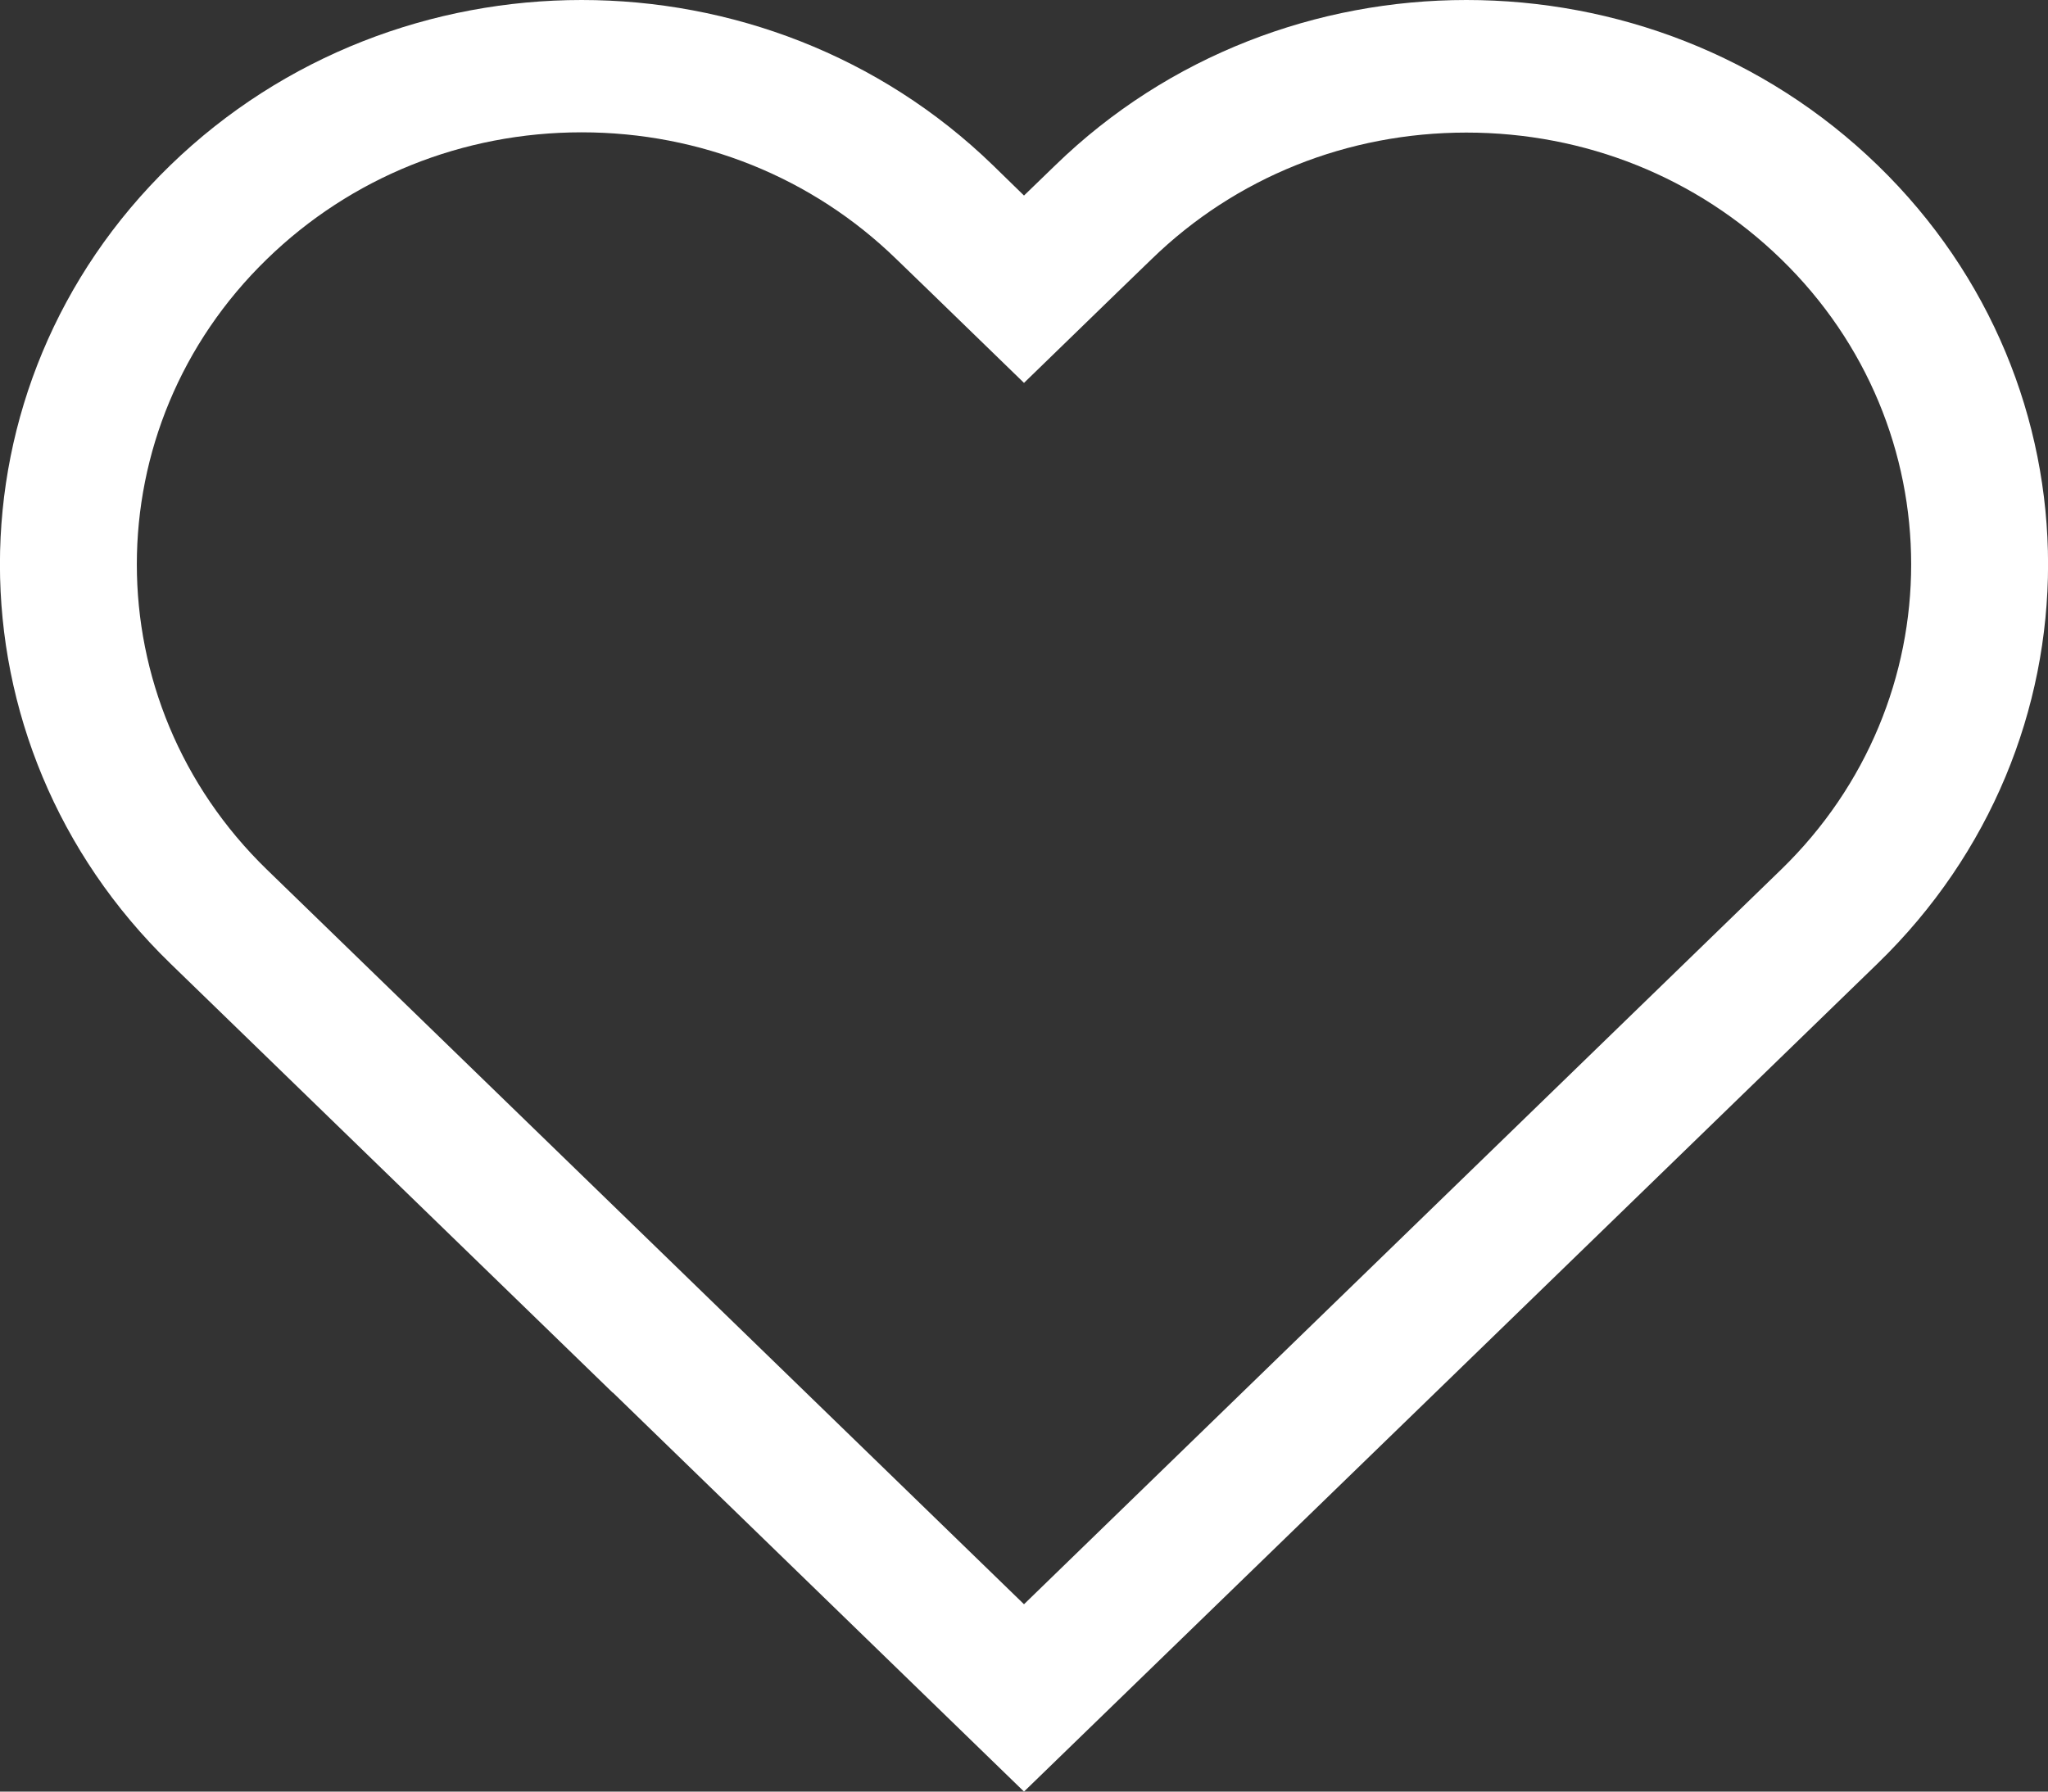 <svg width="8" height="7" viewBox="0 0 8 7" fill="none" xmlns="http://www.w3.org/2000/svg">
<rect x="0" y="0" width="8" height="7" fill="#333333" stroke="none"/>
<path d="M5.728 0.518C6.192 0.518 6.629 0.693 6.957 1.012C7.635 1.67 7.635 2.74 6.957 3.398L5.229 5.075L4 6.268L2.771 5.075L1.043 3.398C0.365 2.74 0.365 1.67 1.043 1.012C1.371 0.693 1.808 0.517 2.272 0.517C2.736 0.517 3.173 0.693 3.501 1.012L3.623 1.13L4 1.496L4.377 1.13L4.499 1.012C4.827 0.693 5.264 0.518 5.728 0.518ZM5.728 0C5.147 0 4.565 0.215 4.122 0.646L4 0.764L3.879 0.646C3.435 0.215 2.853 0 2.272 0C1.691 0 1.109 0.215 0.665 0.646C-0.222 1.507 -0.222 2.903 0.665 3.764L2.393 5.441C2.393 5.441 2.393 5.441 2.394 5.441L4 7L5.607 5.441L7.335 3.764C8.222 2.903 8.222 1.507 7.335 0.646C6.891 0.215 6.31 0 5.728 0Z" fill="white"/>
</svg>
